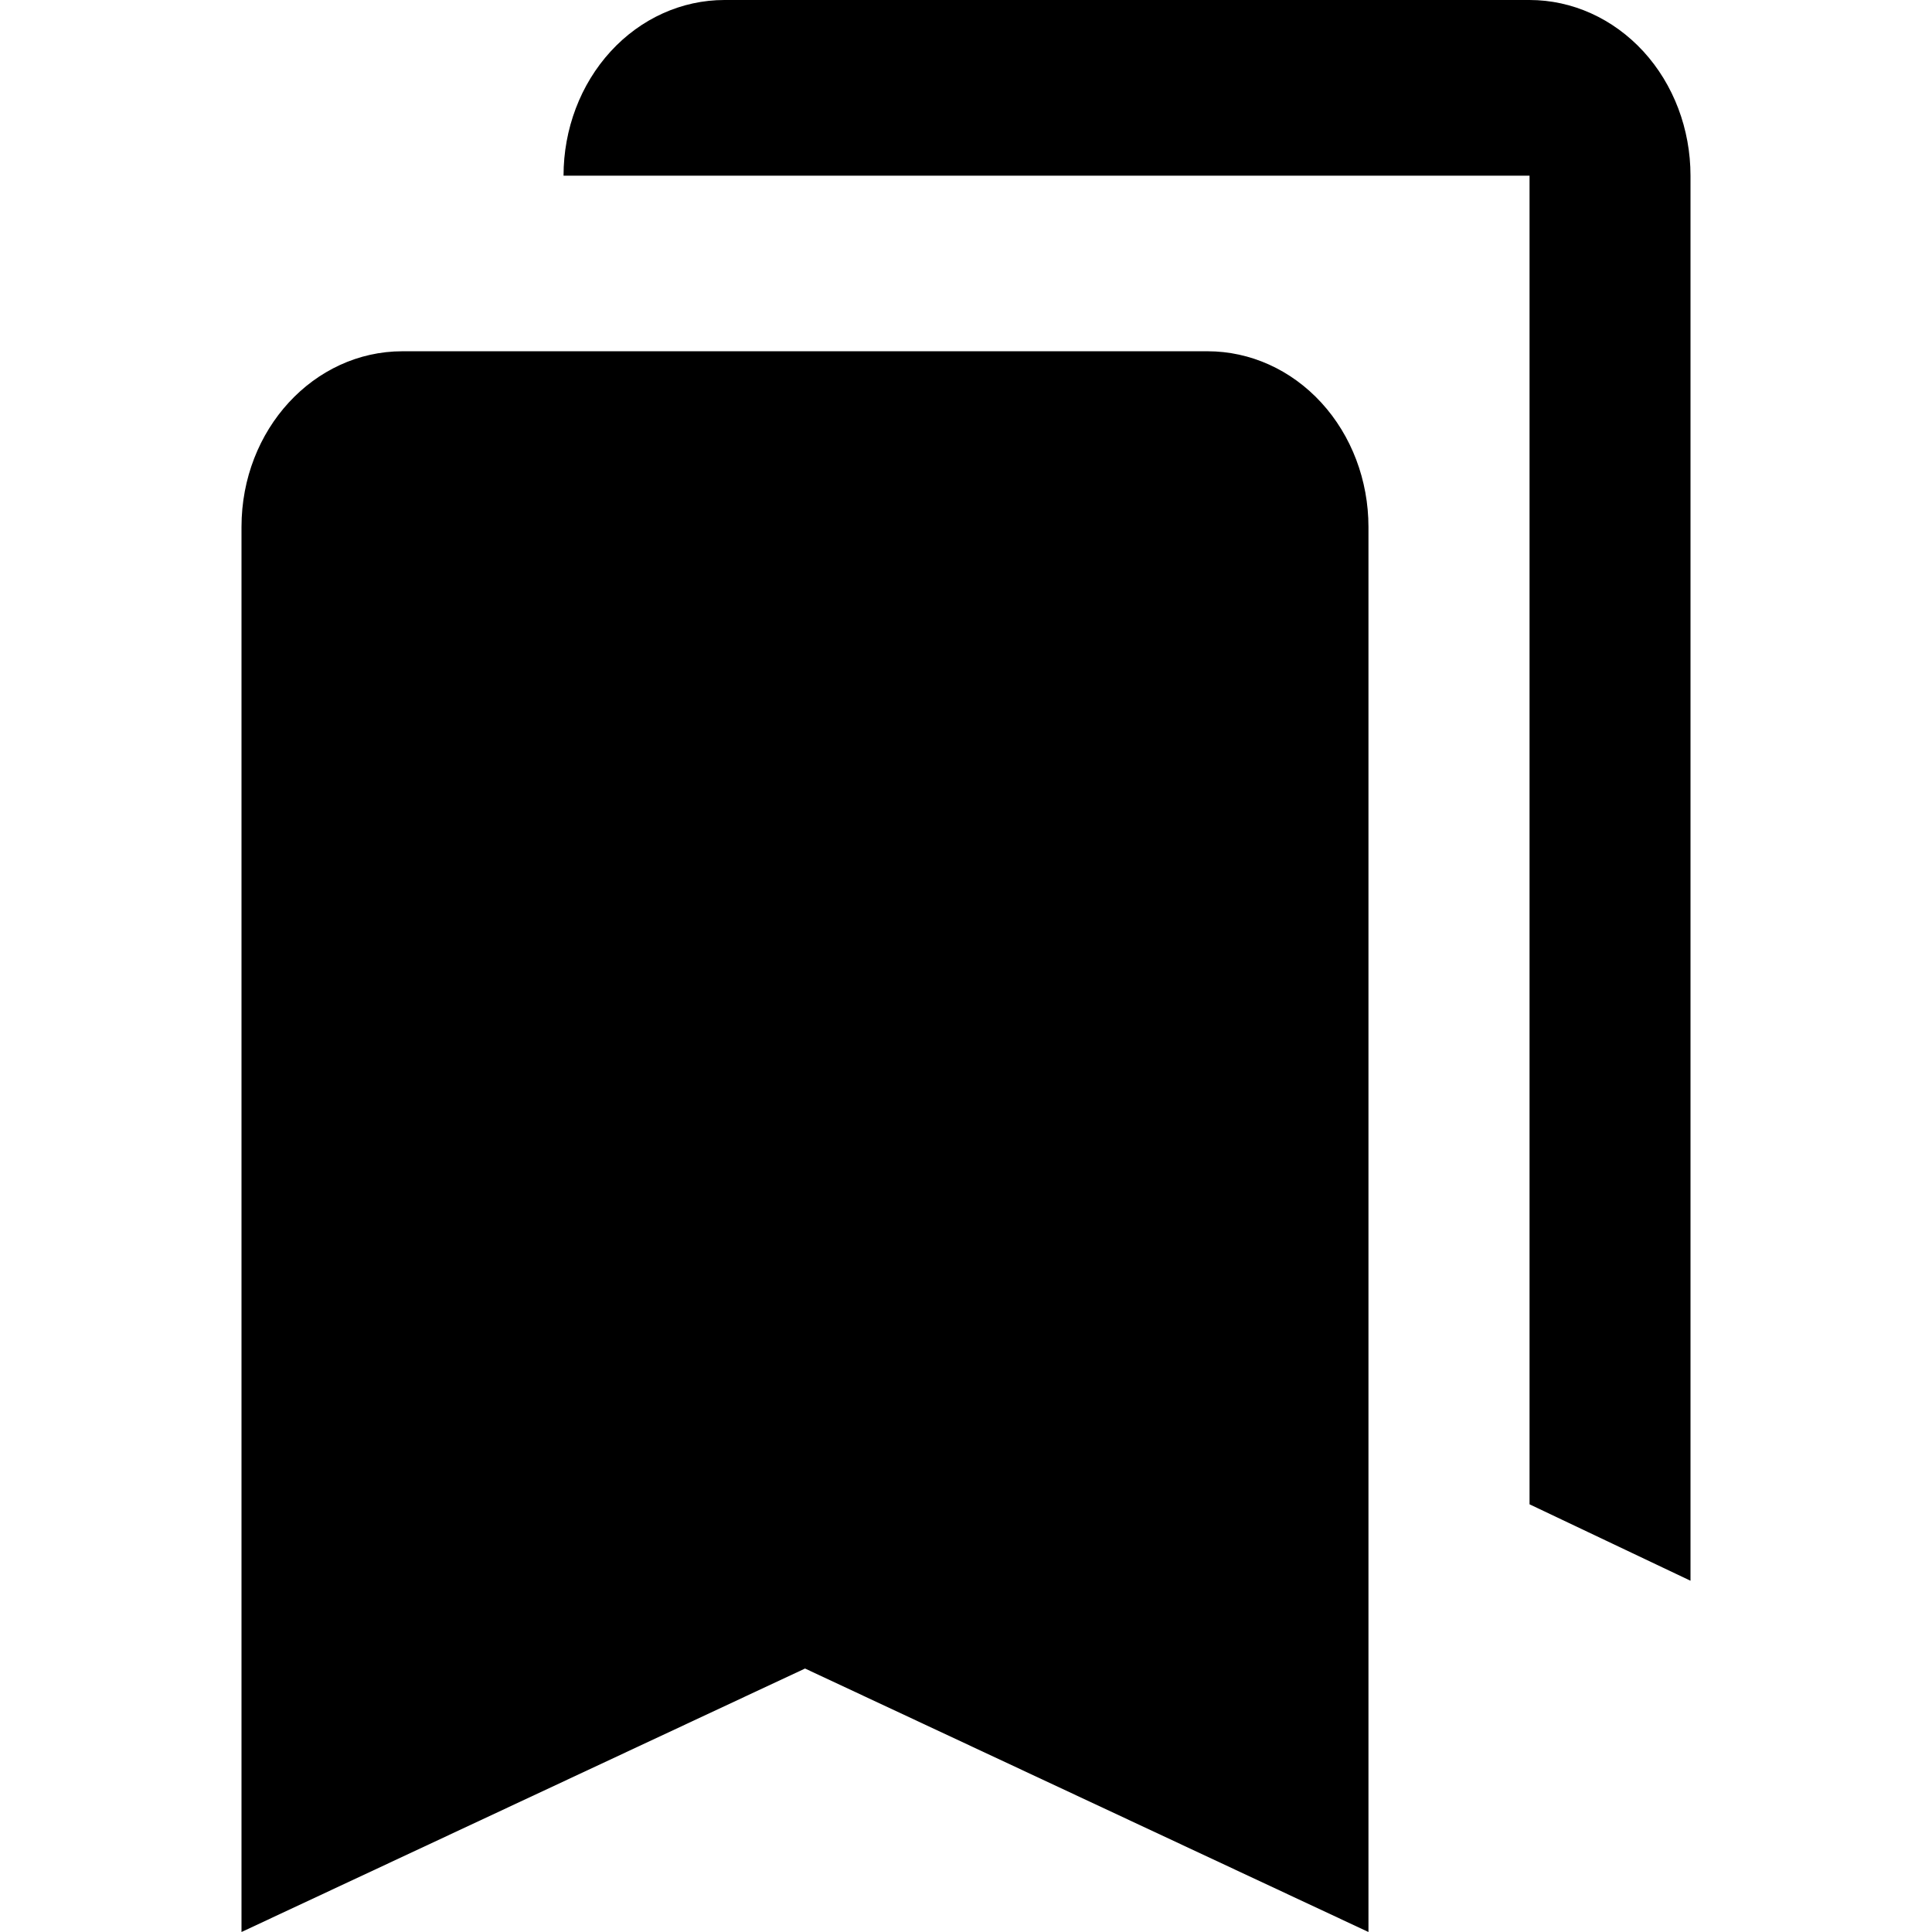 <svg preserveAspectRatio="none" viewBox="0 0 16 16" fill="none" xmlns="http://www.w3.org/2000/svg">
<path d="M10 2.909C10.354 2.909 10.693 3.062 10.943 3.335C11.193 3.608 11.333 3.978 11.333 4.364V16L6.667 13.818L2 16V4.364C2 3.556 2.6 2.909 3.333 2.909H10ZM6 0H12.667C13.02 0 13.359 0.153 13.61 0.426C13.86 0.699 14 1.069 14 1.455V13.091L12.667 12.458V1.455H4.667C4.667 1.069 4.807 0.699 5.057 0.426C5.307 0.153 5.646 0 6 0Z" fill="currentColor"/>
</svg>
